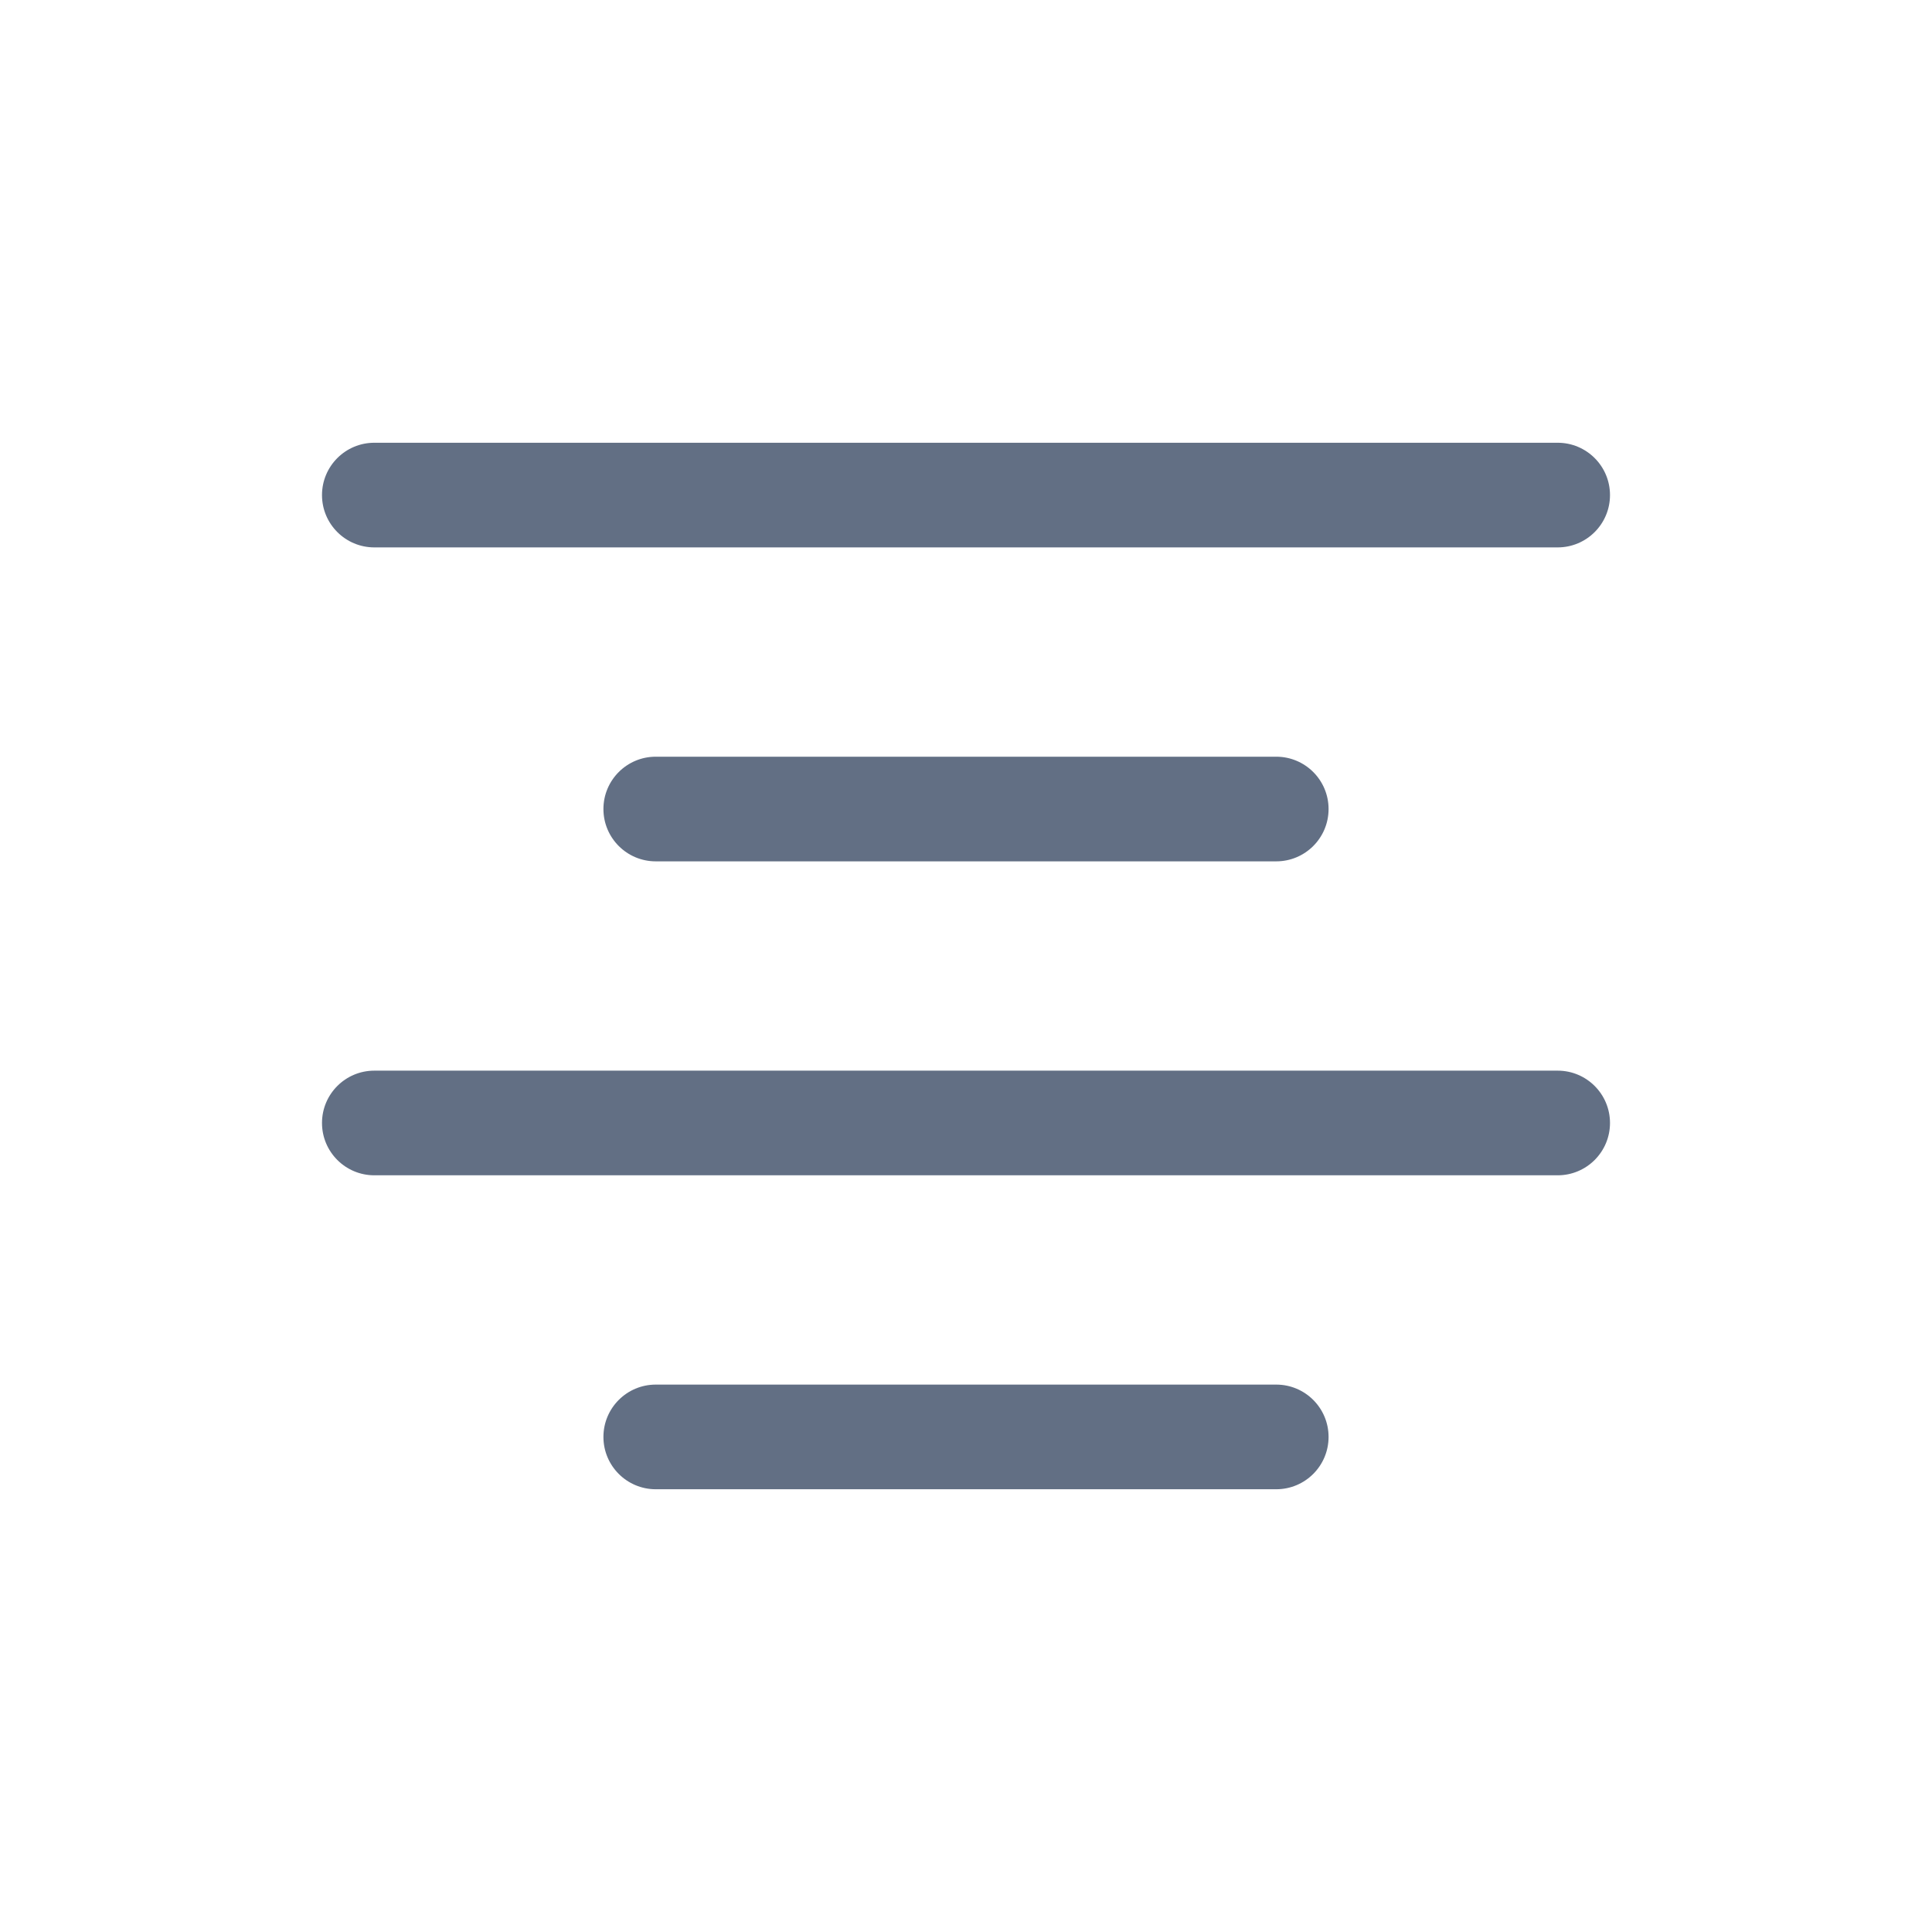 <svg width="24" height="24" viewBox="0 0 24 24" fill="none" xmlns="http://www.w3.org/2000/svg">
<path fill-rule="evenodd" clip-rule="evenodd" d="M4.65 5.5C4.291 5.5 4 5.791 4 6.15C4 6.509 4.291 6.8 4.65 6.8H19.35C19.709 6.8 20 6.509 20 6.15C20 5.791 19.709 5.5 19.35 5.5H4.65ZM4.65 13.3C4.291 13.3 4 13.591 4 13.95C4 14.309 4.291 14.6 4.65 14.6H19.35C19.709 14.6 20 14.309 20 13.95C20 13.591 19.709 13.3 19.35 13.3H4.65ZM7.496 10.05C7.496 9.691 7.787 9.4 8.146 9.4H15.854C16.213 9.4 16.504 9.691 16.504 10.05C16.504 10.409 16.213 10.7 15.854 10.7H8.146C7.787 10.7 7.496 10.409 7.496 10.05ZM8.146 17.2C7.787 17.2 7.496 17.491 7.496 17.85C7.496 18.209 7.787 18.5 8.146 18.5H15.854C16.213 18.5 16.504 18.209 16.504 17.85C16.504 17.491 16.213 17.2 15.854 17.2H8.146Z" fill="#626F84"/>
</svg>
